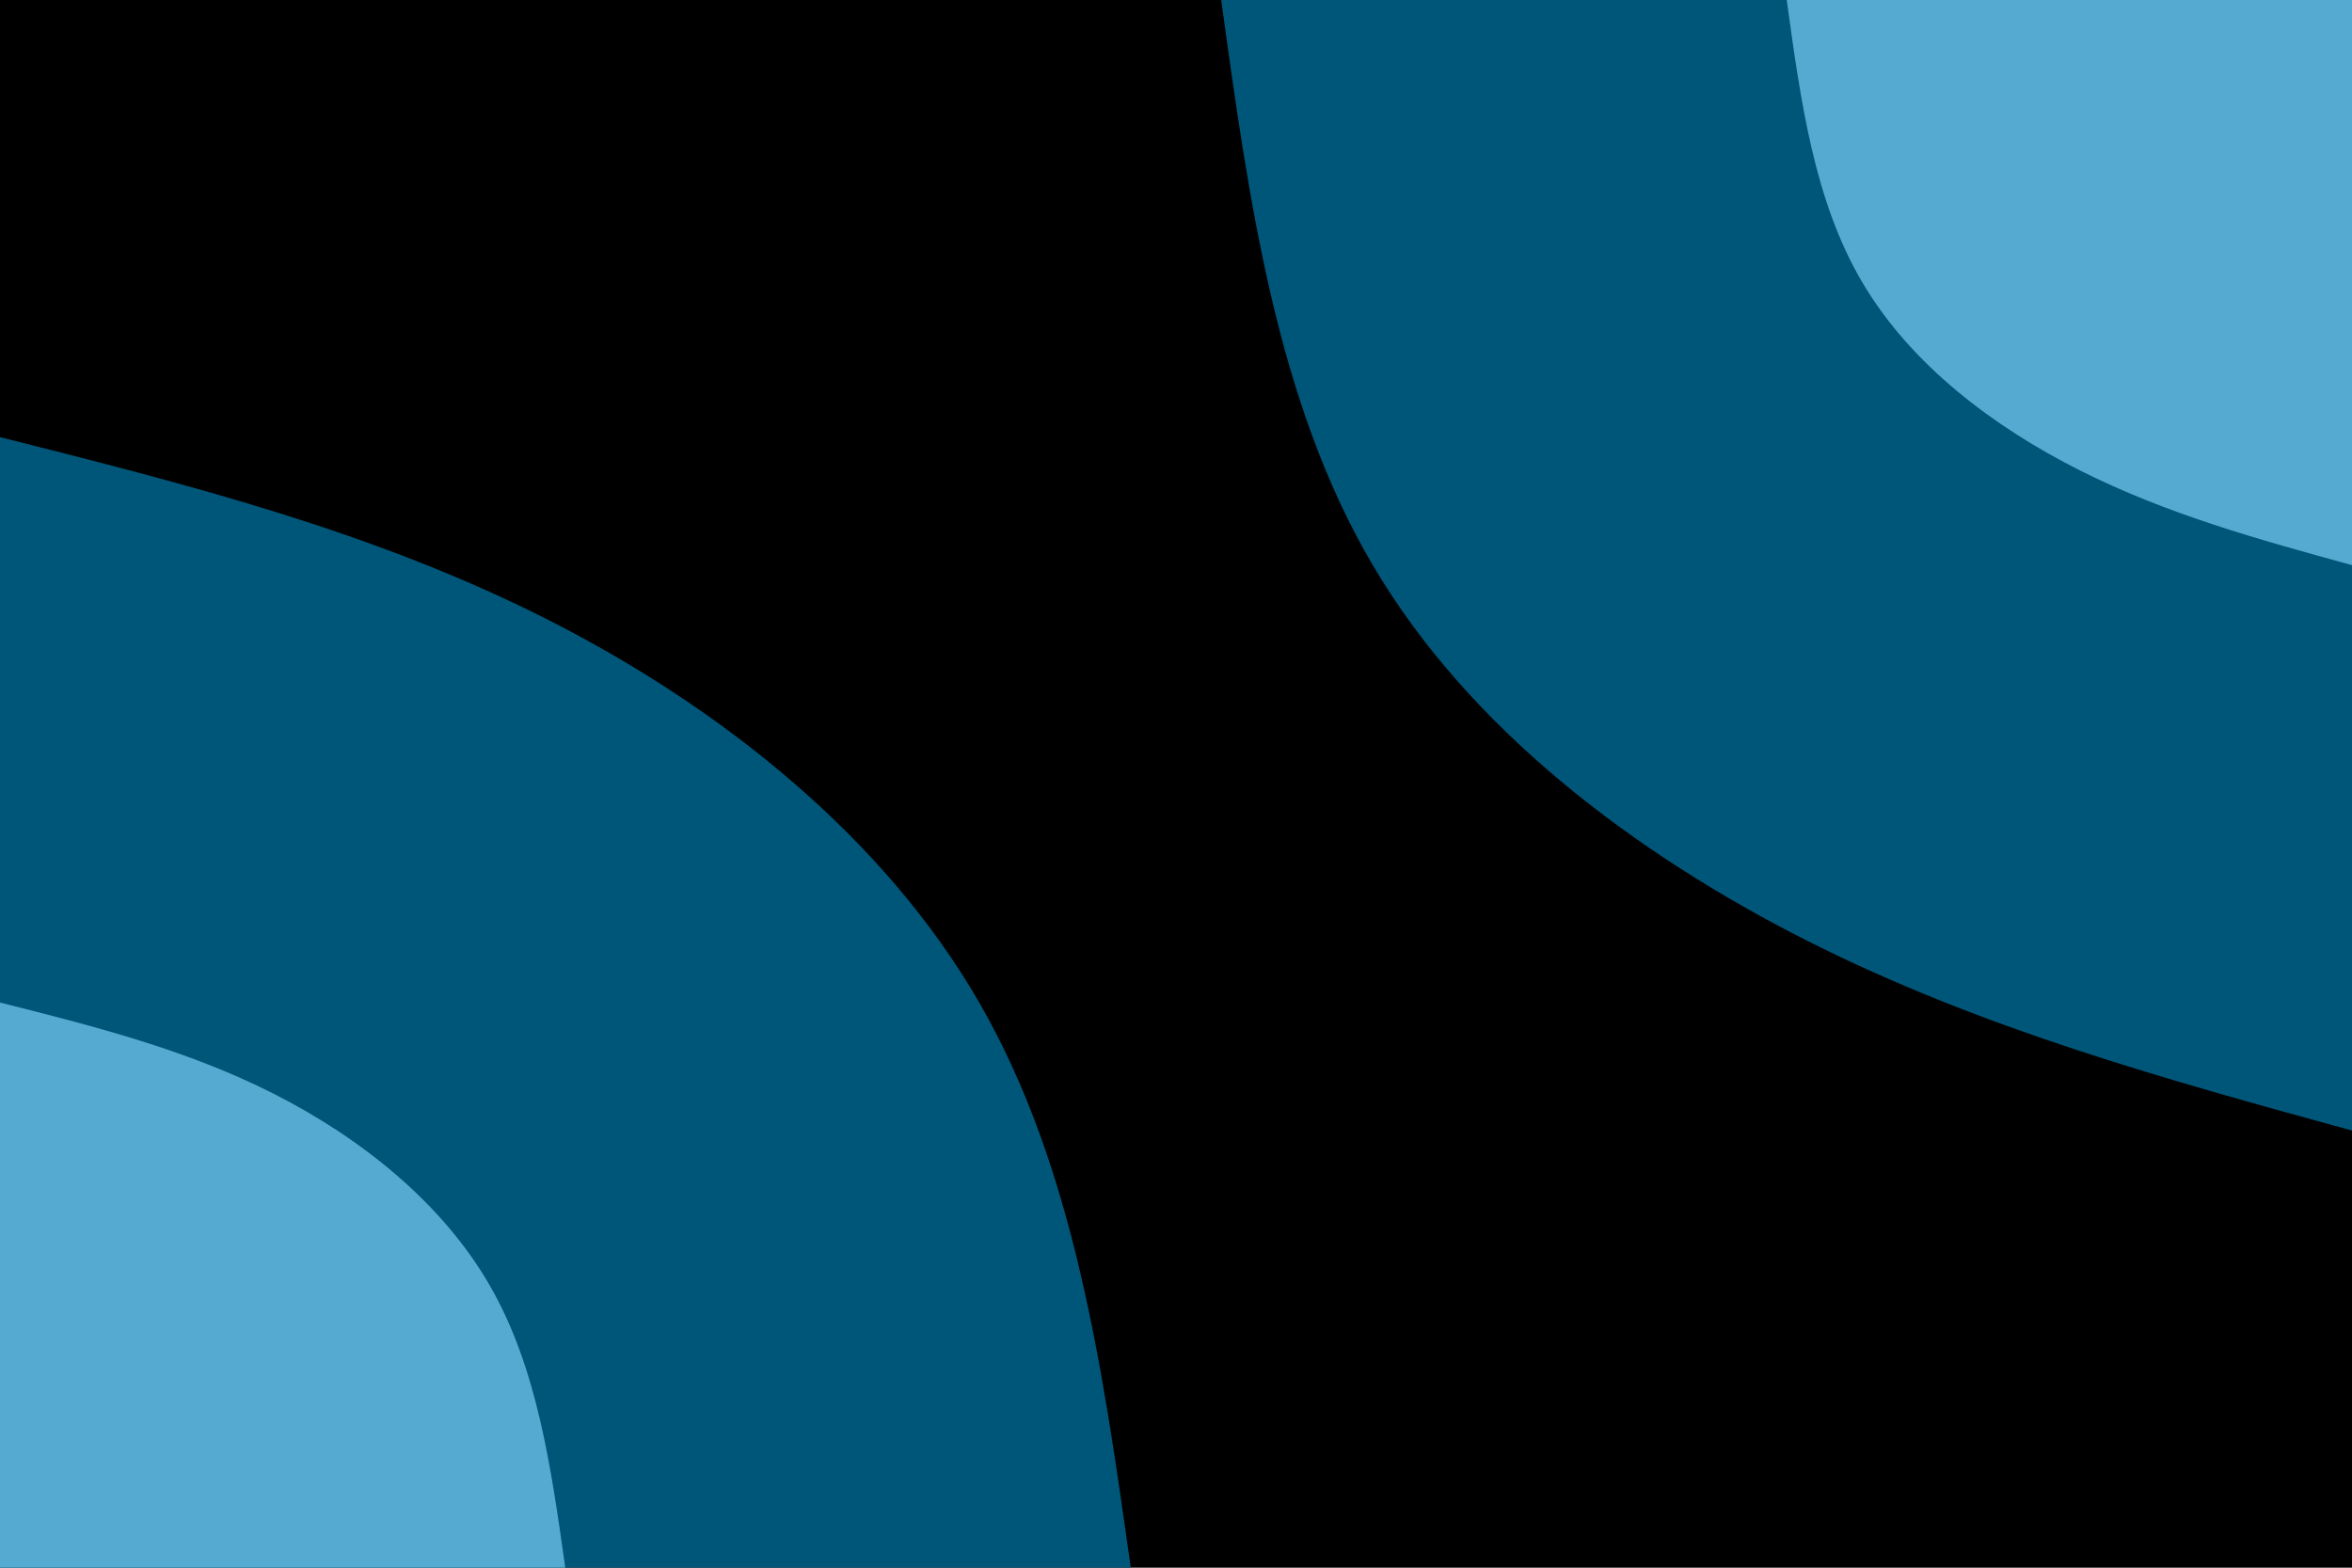 <svg id="visual" viewBox="0 0 900 600" width="900" height="600" xmlns="http://www.w3.org/2000/svg" xmlns:xlink="http://www.w3.org/1999/xlink" version="1.1"><rect x="0" y="0" width="900" height="600" fill="#000000"></rect><defs><linearGradient id="grad1_0" x1="33.3%" y1="0%" x2="100%" y2="100%"><stop offset="20%" stop-color="#54aad1" stop-opacity="1"></stop><stop offset="80%" stop-color="#54aad1" stop-opacity="1"></stop></linearGradient></defs><defs><linearGradient id="grad1_1" x1="33.3%" y1="0%" x2="100%" y2="100%"><stop offset="20%" stop-color="#54aad1" stop-opacity="1"></stop><stop offset="80%" stop-color="#000000" stop-opacity="1"></stop></linearGradient></defs><defs><linearGradient id="grad2_0" x1="0%" y1="0%" x2="66.7%" y2="100%"><stop offset="20%" stop-color="#54aad1" stop-opacity="1"></stop><stop offset="80%" stop-color="#54aad1" stop-opacity="1"></stop></linearGradient></defs><defs><linearGradient id="grad2_1" x1="0%" y1="0%" x2="66.7%" y2="100%"><stop offset="20%" stop-color="#000000" stop-opacity="1"></stop><stop offset="80%" stop-color="#54aad1" stop-opacity="1"></stop></linearGradient></defs><g transform="translate(900, 0)"><path d="M0 432.7C-70.6 413.3 -141.2 393.9 -208 360.3C-274.8 326.6 -337.9 278.8 -374.7 216.3C-411.5 153.9 -422.1 77 -432.7 0L0 0Z" fill="#005679"></path><path d="M0 216.3C-35.3 206.6 -70.6 196.9 -104 180.1C-137.4 163.3 -168.9 139.4 -187.3 108.2C-205.8 77 -211 38.5 -216.3 0L0 0Z" fill="#54aad1"></path></g><g transform="translate(0, 600)"><path d="M0 -432.7C71.4 -414.7 142.8 -396.7 209.5 -362.9C276.2 -329.1 338.3 -279.4 374.7 -216.3C411.1 -153.2 421.9 -76.6 432.7 0L0 0Z" fill="#005679"></path><path d="M0 -216.3C35.7 -207.3 71.4 -198.3 104.7 -181.4C138.1 -164.5 169.1 -139.7 187.3 -108.2C205.6 -76.6 210.9 -38.3 216.3 0L0 0Z" fill="#54aad1"></path></g></svg>
